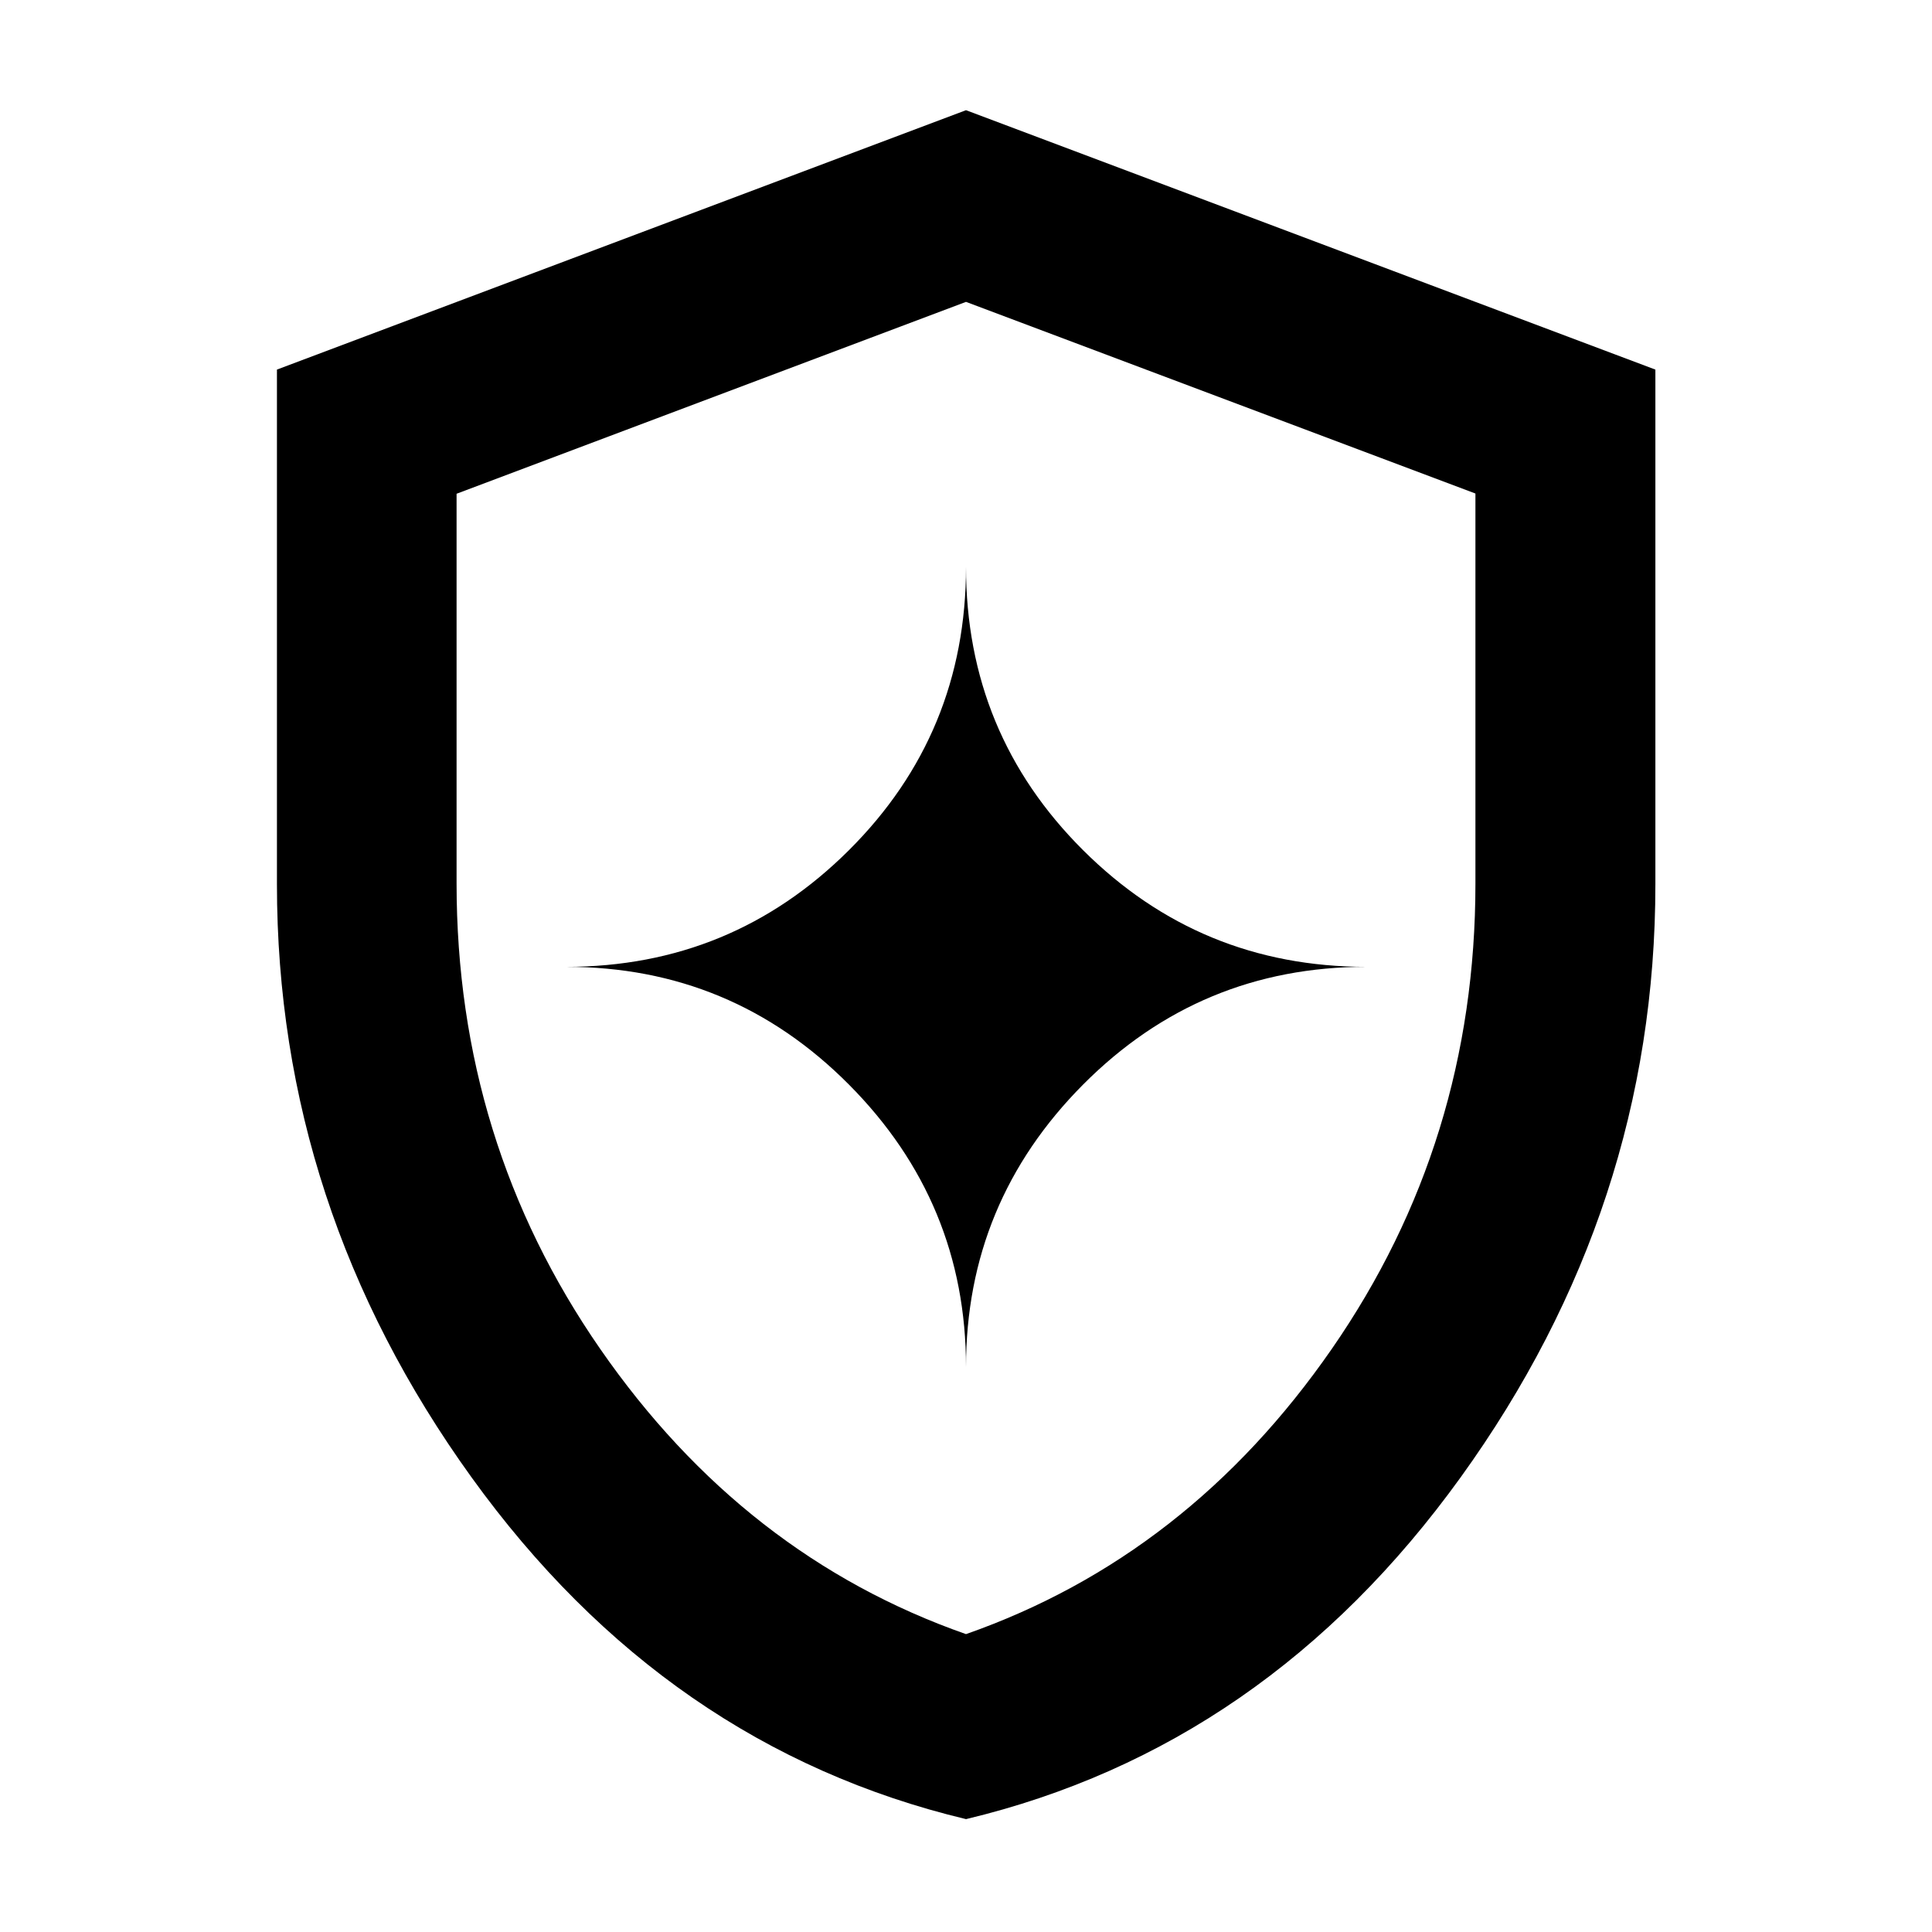 <svg xmlns="http://www.w3.org/2000/svg" height="40" viewBox="0 -960 960 960" width="40"><path d="M480.02-56.087Q330.999-91.76 234.304-225.92q-96.695-134.161-96.695-294.688v-255.748L480-905.246l342.55 128.897v255.69q0 160.547-96.754 294.723Q629.041-91.759 480.02-56.087Zm-.02-91.927q110.406-38.703 181.768-141.728 71.363-103.025 71.363-231.222v-193.808L480-810l-253.131 95.344v193.581q0 128.308 71.363 231.333Q369.594-186.717 480-148.014Zm0-132.689q0-81.865 58.176-140.374 58.177-58.51 140.708-58.51-82.531 0-140.708-57.964Q480-595.516 480-678.312q0 82.796-58.164 140.761-58.163 57.964-140.561 57.964 82.398 0 140.561 58.51Q480-362.568 480-280.703Zm0-198.884Z"/></svg>